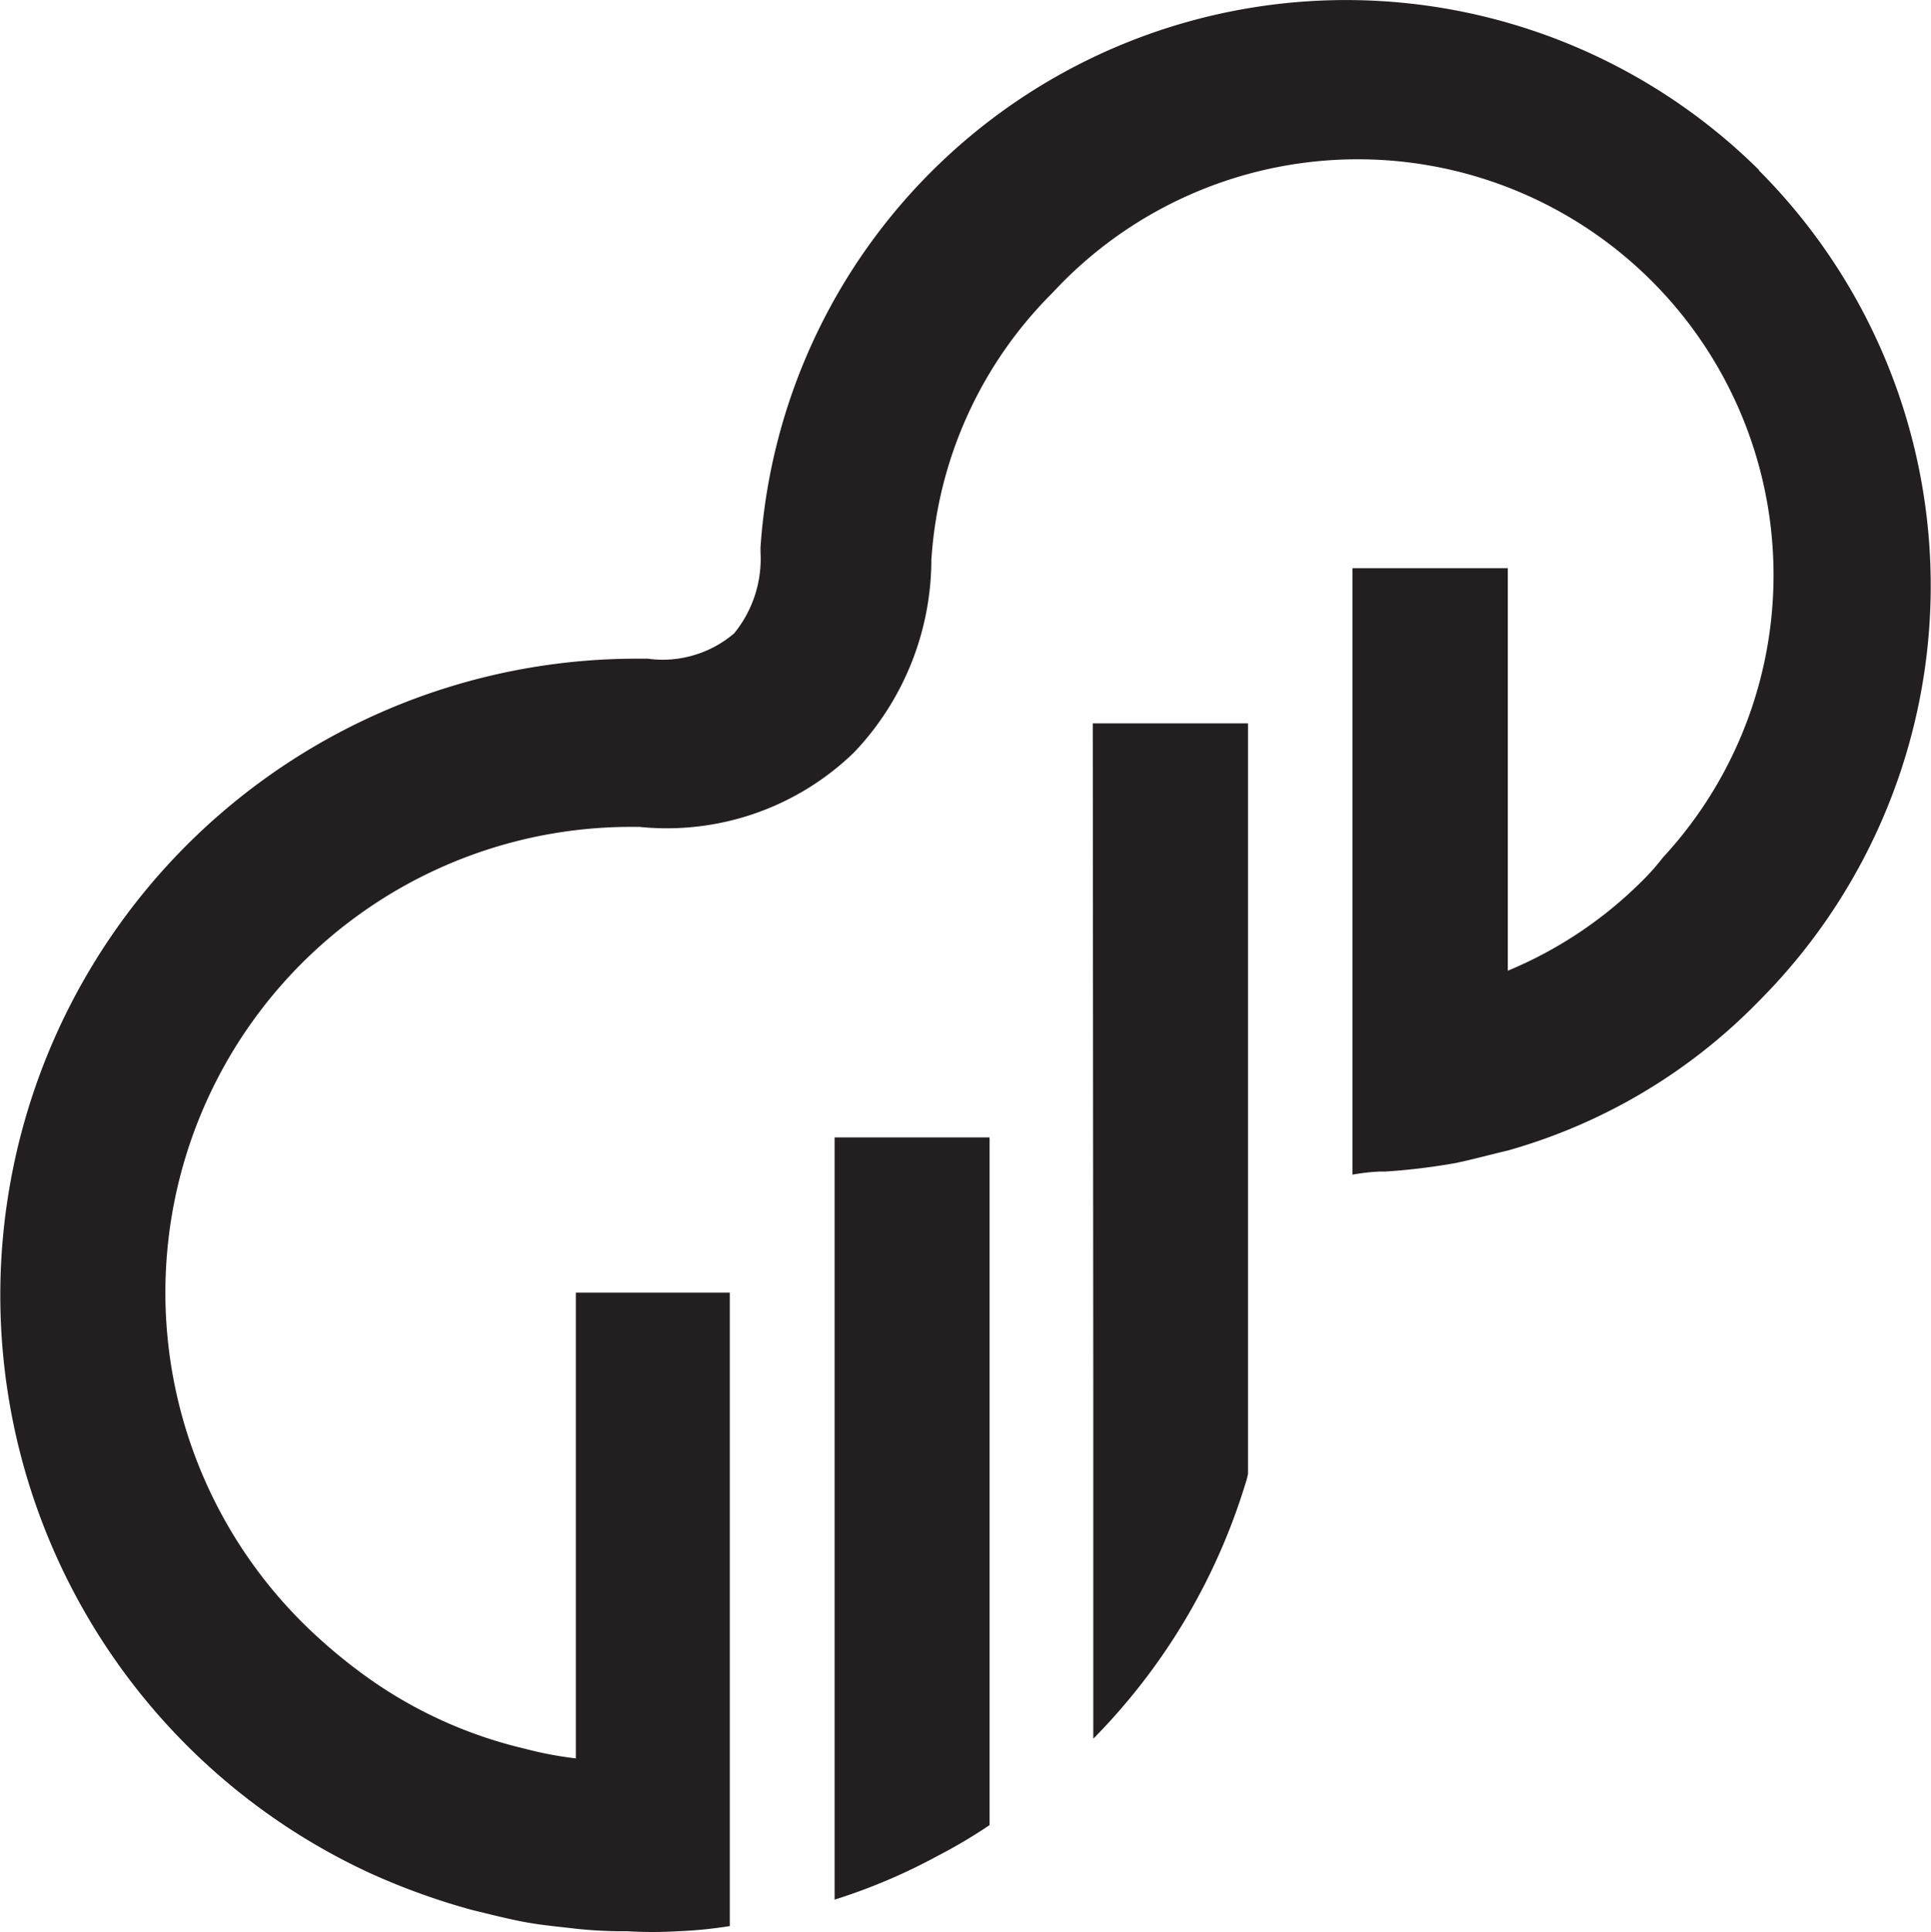 <svg xmlns="http://www.w3.org/2000/svg" viewBox="0 0 224.91 225"><defs><style>.cls-1{fill:#231f20;}</style></defs><g id="Layer_2" data-name="Layer 2"><g id="Layer_1-2" data-name="Layer 1"><path class="cls-1" d="M127.34,162.11v40.38a72.44,72.44,0,0,0,17.72-29.71,7.78,7.78,0,0,0,.3-1.15V84.24H127.28Z"/><path class="cls-1" d="M97.21,200.08v21.15a67.62,67.62,0,0,0,12.05-5.12,60.76,60.76,0,0,0,6-3.56V132.46H97.21Z"/><path class="cls-1" d="M204.9,19.82A68.35,68.35,0,0,0,88.58,63.75v.55a13.76,13.76,0,0,1-3.07,9.46,12.82,12.82,0,0,1-4.72,2.55,12.68,12.68,0,0,1-5.34.4H74.18A74.13,74.13,0,0,0,43,218.1,79.55,79.55,0,0,0,55,222.44c2,.48,4,1,6,1.38s4,.55,6,.79a51.37,51.37,0,0,0,6,.3,50.38,50.38,0,0,0,6,0,50.05,50.05,0,0,0,6-.6V150.54H67.07v54.24a42.45,42.45,0,0,1-6-1.14A52,52,0,0,1,43,195.5a62.12,62.12,0,0,1-7.23-6A54.24,54.24,0,0,1,74.06,96.3h.42a31.33,31.33,0,0,0,25-8.68,32.65,32.65,0,0,0,9-22.42,48.22,48.22,0,0,1,14.11-31.1,48.42,48.42,0,1,1,71.11,65.75,27.29,27.29,0,0,1-2.53,2.84,48.36,48.36,0,0,1-15.55,10.36V66.17H157.53V136.8a23.62,23.62,0,0,1,3.13-.36h.67a73.77,73.77,0,0,0,8.25-1c2-.42,4.1-1,6-1.44a65.66,65.66,0,0,0,29.29-17.42,68.46,68.46,0,0,0,0-96.73Z"/></g></g></svg>